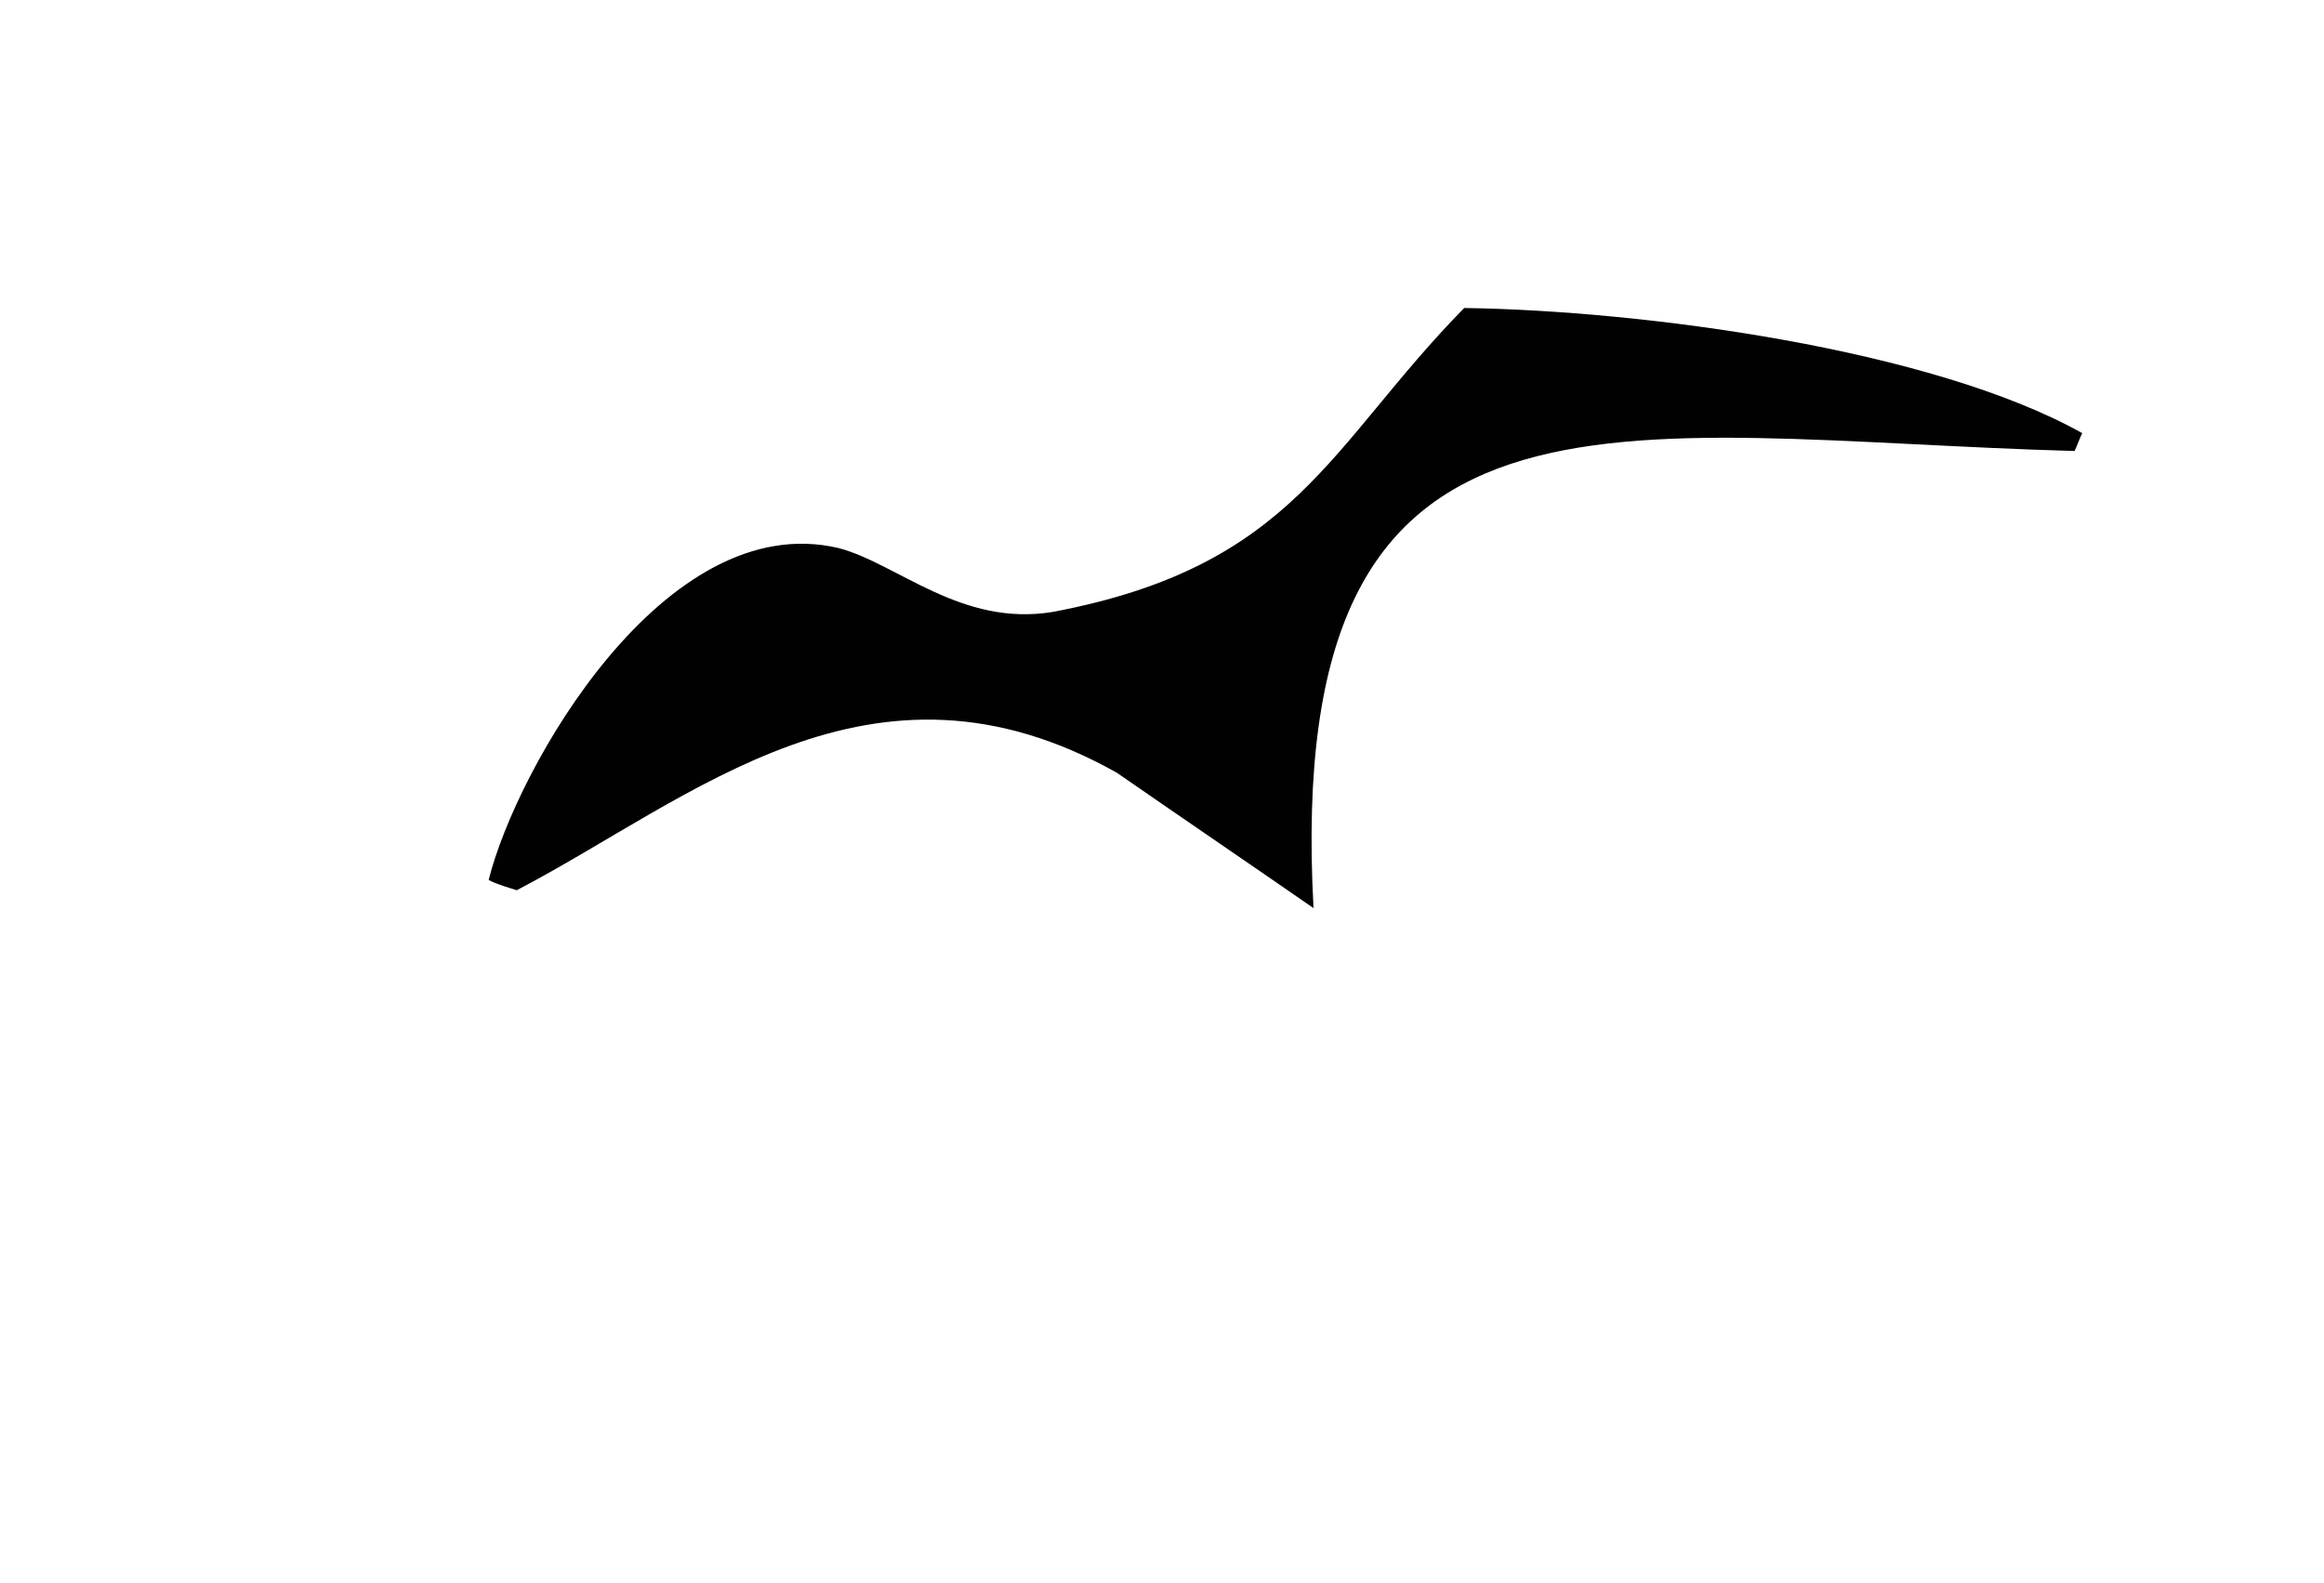 <svg xmlns="http://www.w3.org/2000/svg" preserveAspectRatio="xMidYMid meet" viewBox="0 0 91 62" width="91" height="62"><path fill="none" d="M0 0h91.558v62.255H0z" pointer-events="none"/><path fill="#010101" fill-rule="evenodd" d="M57.333 12.061c7 .1 18.3 1.6 24.2 4.9-.1.2-.2.5-.3.7-18-.5-31-4.1-29.8 17.9-2.6-1.8-5.1-3.5-7.7-5.3-9.6-5.4-16.6 1-23.5 4.6-.3-.1-.7-.2-1.1-.4 1.1-4.4 6.9-14.6 13.7-13 2.3.6 4.8 3.1 8.4 2.5 9.5-1.8 10.8-6.5 16.1-11.9z" class="st4" clip-rule="evenodd"/></svg>